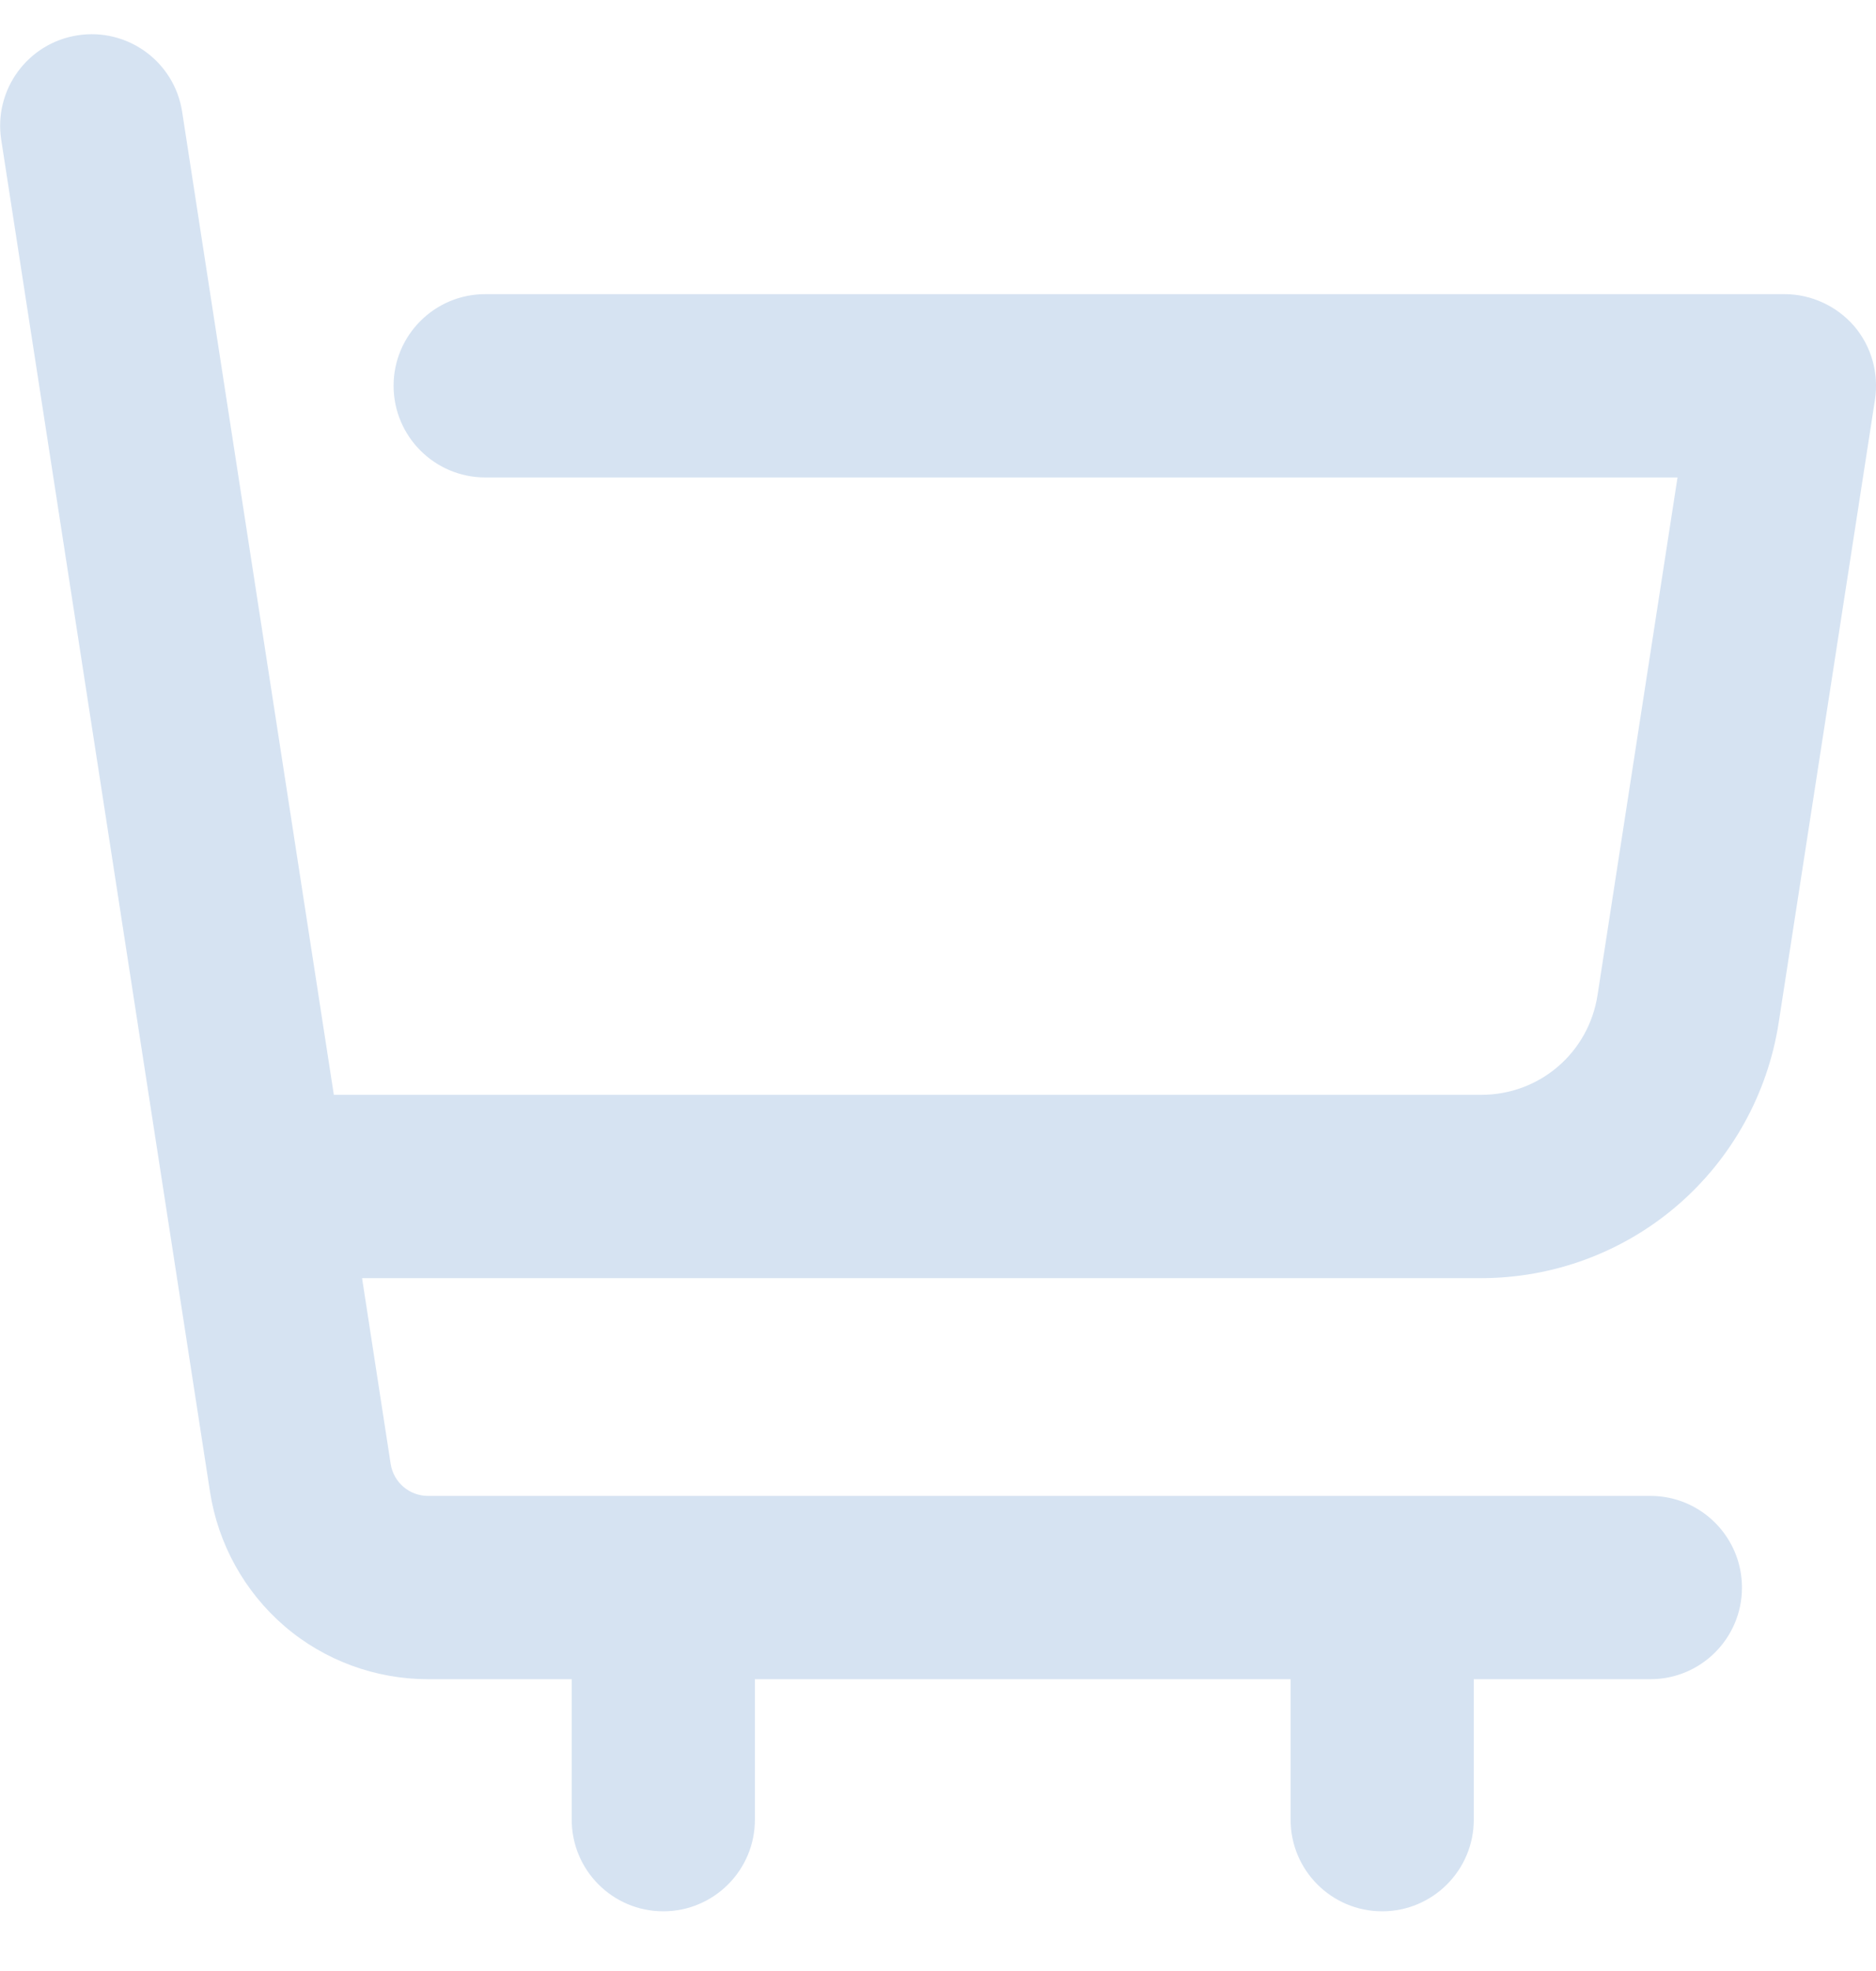 <svg width="20" height="21" viewBox="0 0 20 21" fill="none" xmlns="http://www.w3.org/2000/svg">
<g clip-path="url(#clip0_161_3642)">
<path d="M19.766 3.473C19.579 3.259 19.309 3.134 19.024 3.134H5.173C4.634 3.134 4.196 3.571 4.196 4.11C4.196 4.649 4.634 5.087 5.173 5.087H17.884L17.032 10.598C16.938 11.216 16.415 11.665 15.79 11.665H3.559L1.942 1.192C1.86 0.657 1.36 0.294 0.829 0.376C0.294 0.458 -0.069 0.958 0.013 1.489L2.239 15.895C2.325 16.45 2.606 16.958 3.032 17.325C3.458 17.692 4.005 17.891 4.563 17.891H6.095V19.387C6.095 19.927 6.532 20.364 7.071 20.364C7.61 20.364 8.048 19.927 8.048 19.387V17.891H13.759V19.387C13.759 19.927 14.196 20.364 14.735 20.364C15.274 20.364 15.712 19.927 15.712 19.387V17.891H17.595C18.134 17.891 18.571 17.454 18.571 16.915C18.571 16.376 18.134 15.938 17.595 15.938H4.563C4.364 15.938 4.196 15.794 4.165 15.598L3.86 13.618H15.79C16.555 13.618 17.298 13.345 17.88 12.845C18.462 12.345 18.845 11.653 18.962 10.899L19.989 4.259C20.032 3.973 19.95 3.688 19.766 3.473Z" fill="#D6E3F2"/>
</g>
<defs>
<clipPath id="clip0_161_3642">
<rect width="20" height="20" fill="white" transform="translate(0.001 0.364)"/>
</clipPath>
</defs>
</svg>
